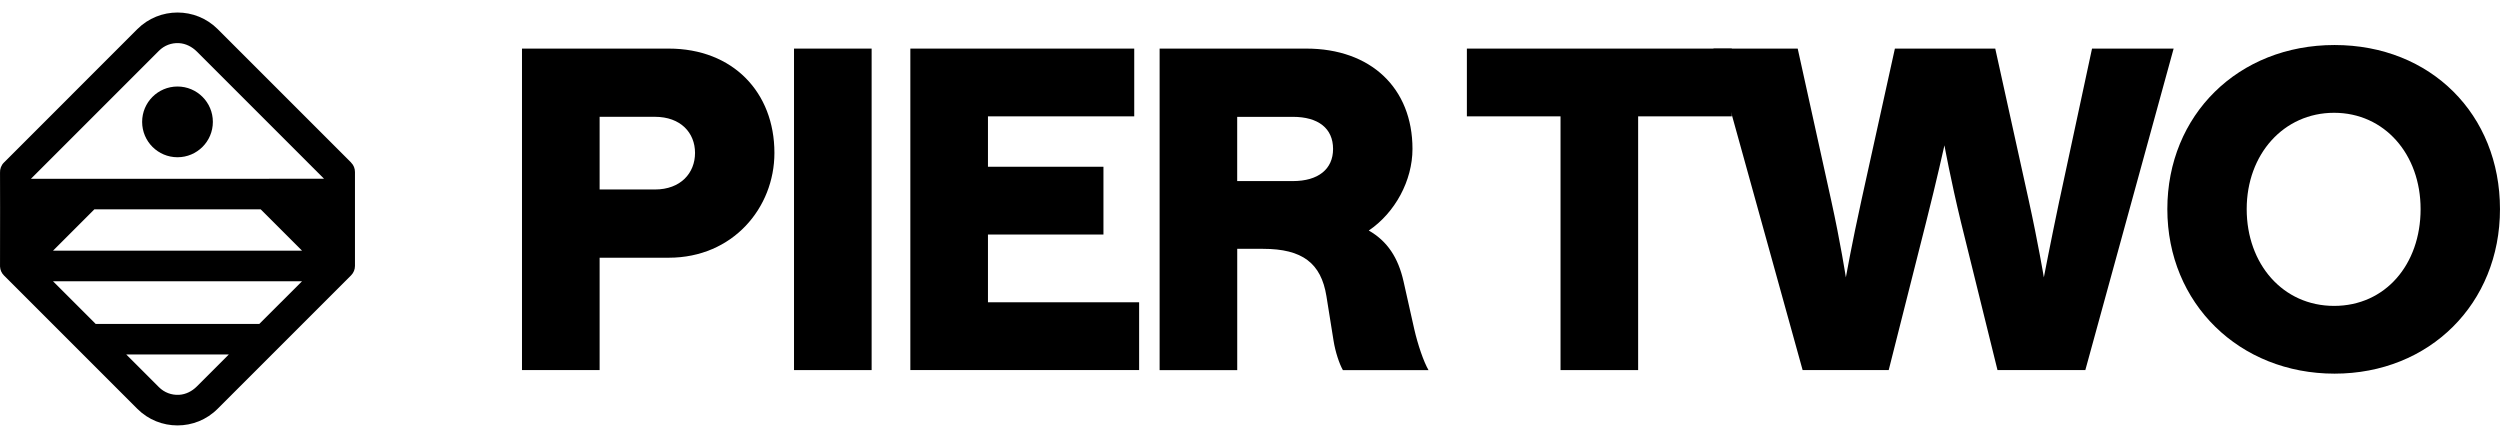 <svg viewBox="0 0 137 24" fill="none" xmlns="http://www.w3.org/2000/svg">
    <g clip-path="url(#clip0_3636_4812)">
        <path
            d="M19.242 8.908L11.932 1.598C11.322 0.988 10.525 0.686 9.728 0.686C8.931 0.686 8.134 0.988 7.524 1.598L0.215 8.908C0.062 9.06 -0.008 9.264 0.001 9.462C0.007 9.583 0.005 12.724 0.001 14.555C0.001 14.565 0.001 14.578 0.001 14.588V14.617H0.003C0.013 14.79 0.081 14.959 0.213 15.091L7.522 22.4C8.13 23.01 8.927 23.313 9.726 23.313C10.525 23.313 11.32 23.01 11.928 22.4L19.238 15.091C19.38 14.948 19.452 14.761 19.452 14.574V9.425C19.452 9.237 19.382 9.05 19.238 8.908H19.242ZM10.781 21.183C10.521 21.442 10.181 21.615 9.815 21.636C9.397 21.659 9.003 21.508 8.711 21.218L6.919 19.426H12.538L10.779 21.185L10.781 21.183ZM14.214 17.75H5.242L2.905 15.414H16.55L14.212 17.75H14.214ZM2.905 13.737L5.17 11.472H14.286L16.552 13.737H2.905ZM14.75 9.797H1.696L8.711 2.782C9.003 2.49 9.397 2.339 9.813 2.364C10.181 2.385 10.525 2.564 10.787 2.825L17.757 9.795H14.748L14.75 9.797Z"
            fill="currentColor" />
        <path
            d="M7.789 6.679C7.789 7.75 8.656 8.617 9.727 8.617C10.798 8.617 11.665 7.75 11.665 6.679C11.665 5.608 10.798 4.741 9.727 4.741C8.656 4.741 7.789 5.608 7.789 6.679Z"
            fill="currentColor" />
        <path
            d="M28.605 2.663H36.646C40.164 2.663 42.438 5.058 42.438 8.38C42.438 11.385 40.164 14.123 36.646 14.123H32.859V20.281H28.605V2.663ZM38.088 8.38C38.088 7.281 37.305 6.401 35.888 6.401H32.859V10.384H35.888C37.305 10.384 38.088 9.48 38.088 8.38Z"
            fill="currentColor" />
        <path d="M43.512 2.663H47.765V20.281H43.512V2.663Z" fill="currentColor" />
        <path
            d="M49.889 2.663H62.156V6.376H54.14V9.138H60.469V12.852H54.14V16.565H62.424V20.279H49.887V2.663H49.889Z"
            fill="currentColor" />
        <path
            d="M63.547 2.663H71.588C75.106 2.663 77.404 4.813 77.404 8.162C77.404 9.896 76.45 11.657 75.009 12.633C76.034 13.22 76.621 14.125 76.914 15.42L77.501 18.036C77.697 18.891 78.014 19.82 78.284 20.285H73.592C73.396 19.943 73.176 19.284 73.079 18.672L72.688 16.227C72.395 14.419 71.367 13.636 69.217 13.636H67.8V20.283H63.547V2.663ZM73.052 8.162C73.052 7.037 72.245 6.403 70.852 6.403H67.798V9.923H70.852C72.245 9.923 73.052 9.264 73.052 8.164V8.162Z"
            fill="currentColor" />
        <path
            d="M85.515 6.376H80.385V2.663H94.901V6.376H89.77V20.281H85.517V6.376H85.515Z"
            fill="currentColor" />
        <path
            d="M112.859 10.971L114.643 2.663H119.115L114.276 20.281H109.463L107.459 12.168C106.897 9.847 106.555 7.964 106.555 7.964C106.555 7.964 106.139 9.847 105.552 12.168L103.501 20.281H98.784L93.897 2.663H98.514L100.347 10.971C100.86 13.293 101.153 15.2 101.153 15.2C101.153 15.2 101.494 13.295 102.007 10.971L103.84 2.663H109.34L111.173 10.971C111.685 13.293 112.003 15.2 112.003 15.2C112.003 15.2 112.369 13.295 112.857 10.971H112.859Z"
            fill="currentColor" />
        <path
            d="M118.77 11.459C118.77 6.304 122.654 2.467 127.933 2.467C133.212 2.467 136.999 6.279 136.999 11.459C136.999 16.639 133.137 20.476 127.933 20.476C122.728 20.476 118.77 16.639 118.77 11.459ZM132.649 11.459C132.649 8.454 130.67 6.181 127.908 6.181C125.146 6.181 123.119 8.452 123.119 11.459C123.119 14.466 125.099 16.763 127.908 16.763C130.717 16.763 132.649 14.491 132.649 11.459Z"
            fill="currentColor" />
    </g>
    <defs>
        <clipPath id="clip0_3636_4812">
            <rect width="137" height="22.629" fill="currentColor" transform="translate(0 0.686)" />
        </clipPath>
    </defs>
</svg>